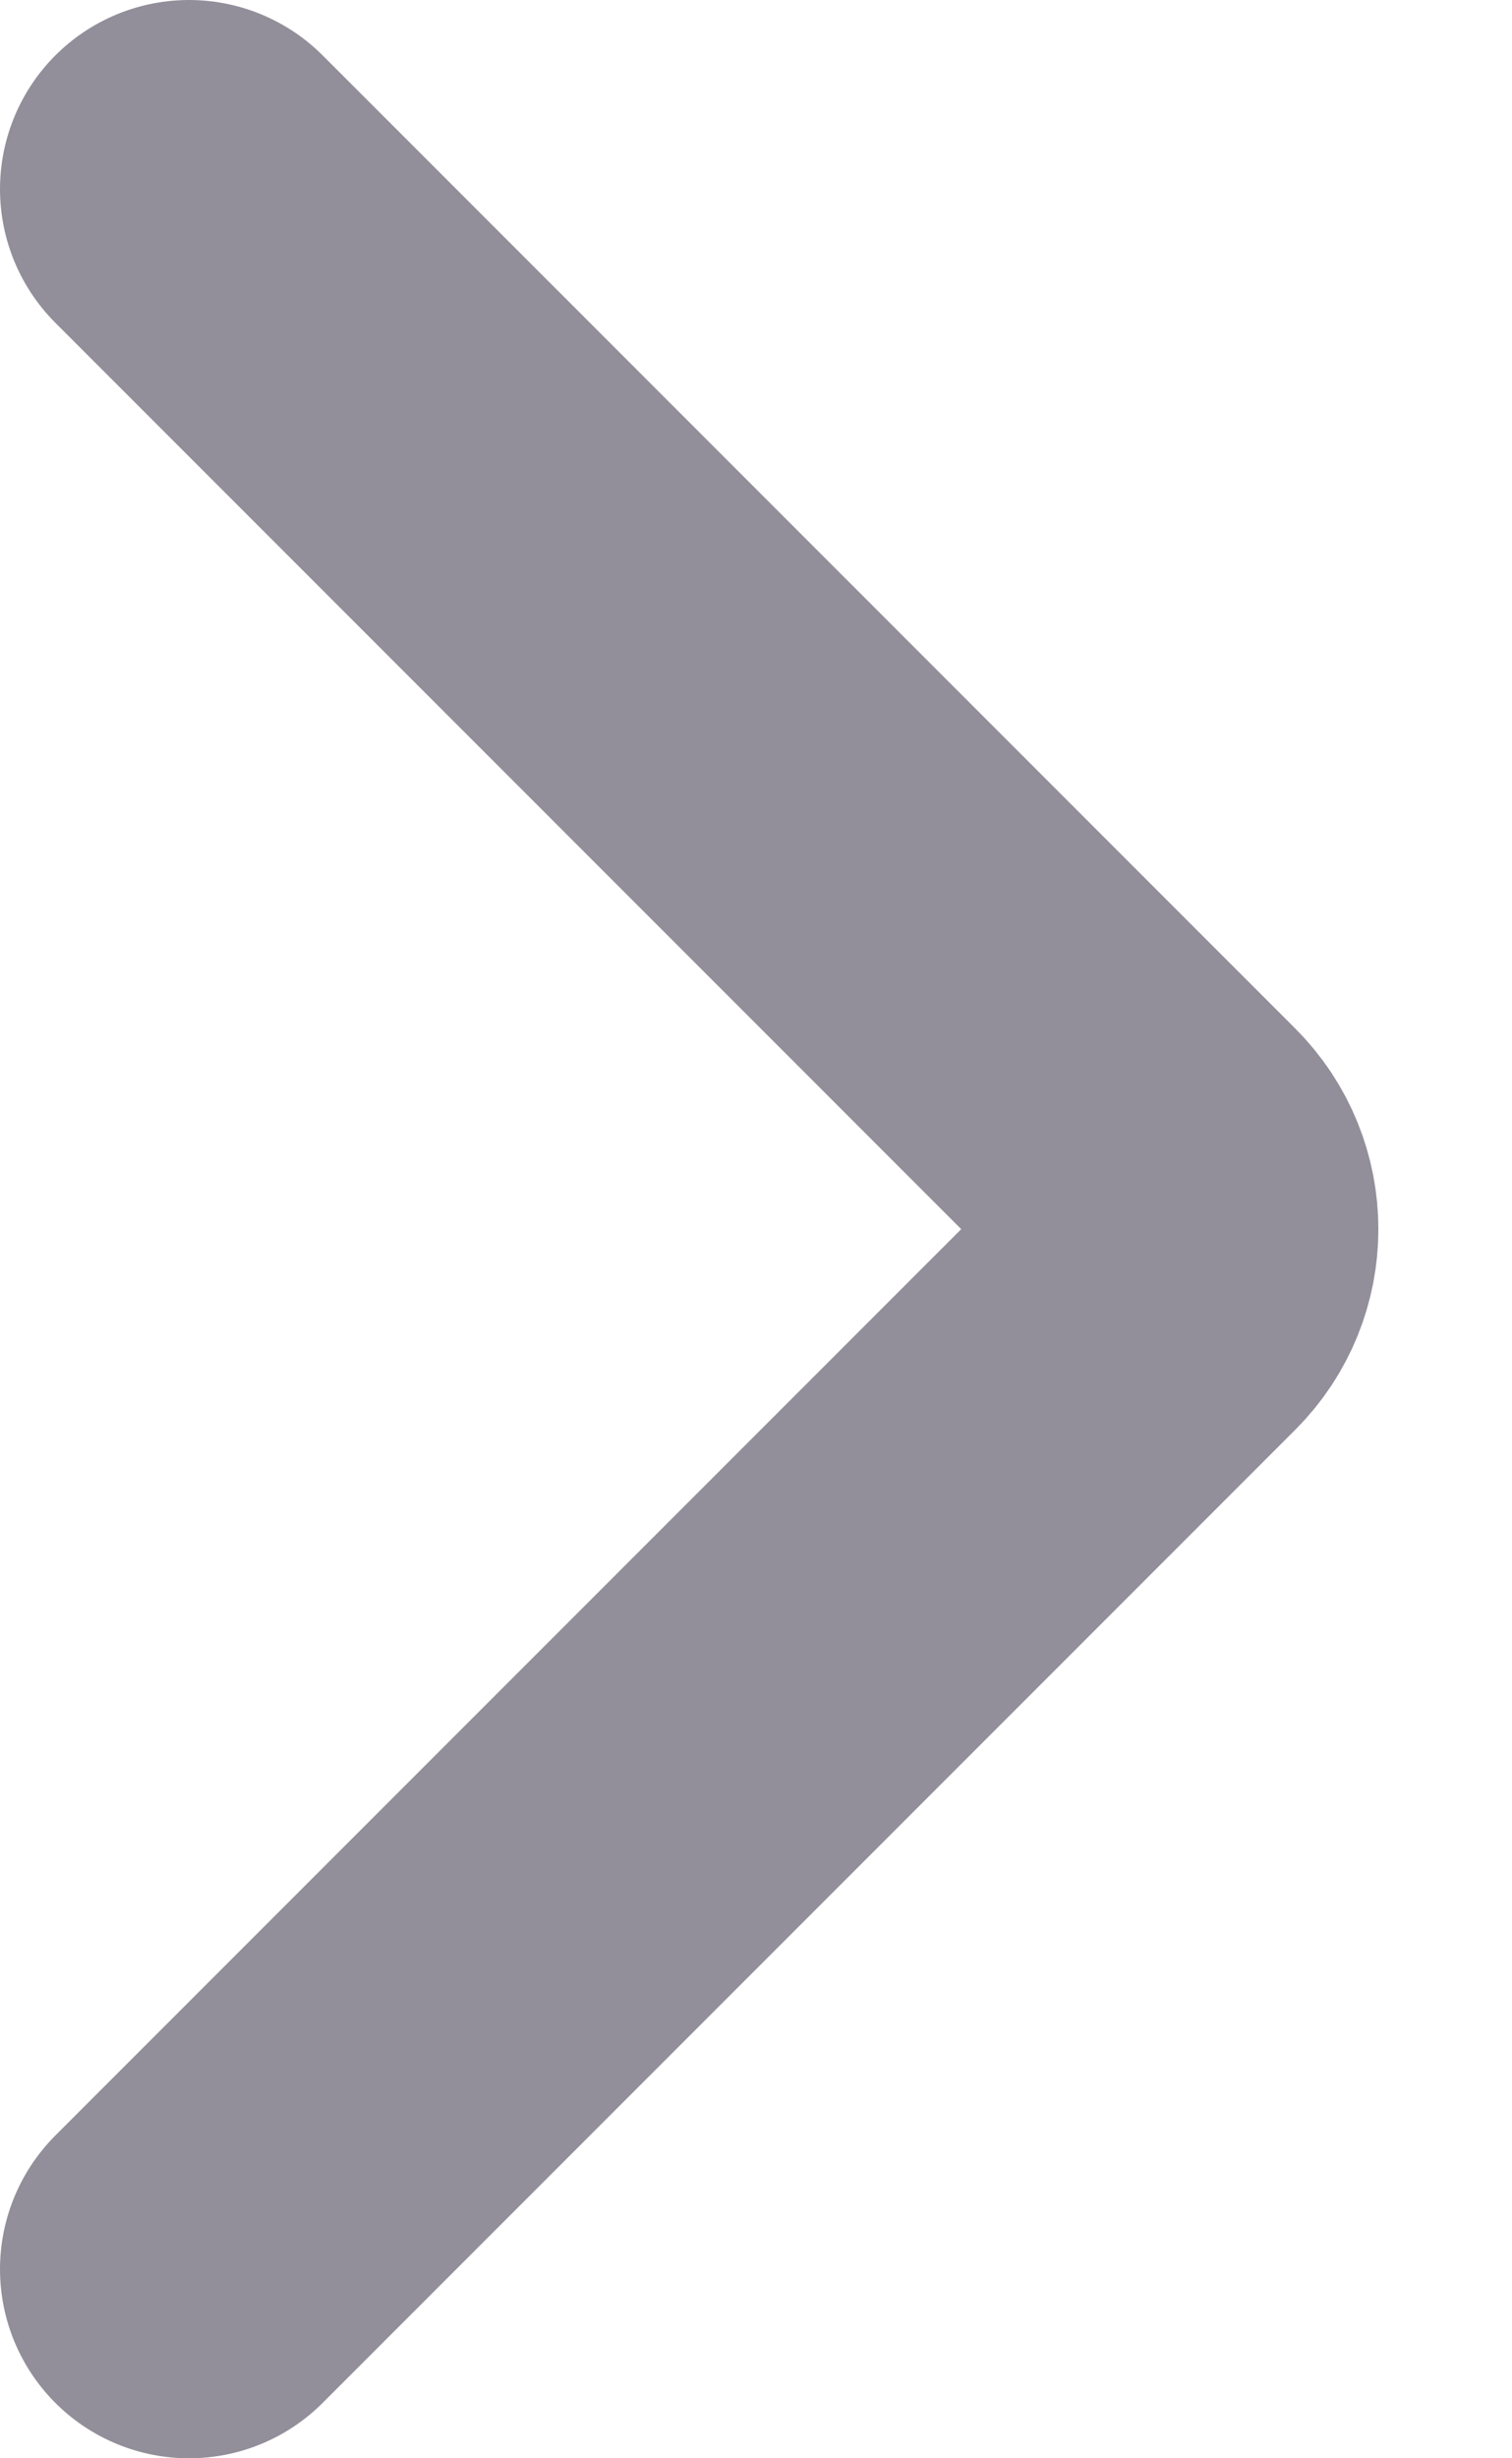 <svg width="8" height="13" viewBox="0 0 8 13" fill="none" xmlns="http://www.w3.org/2000/svg">
<path d="M1 1L6.146 6.146C6.342 6.342 6.342 6.658 6.146 6.854L1 12" stroke="#928F9A" stroke-width="2" stroke-linecap="round"/>
</svg>
